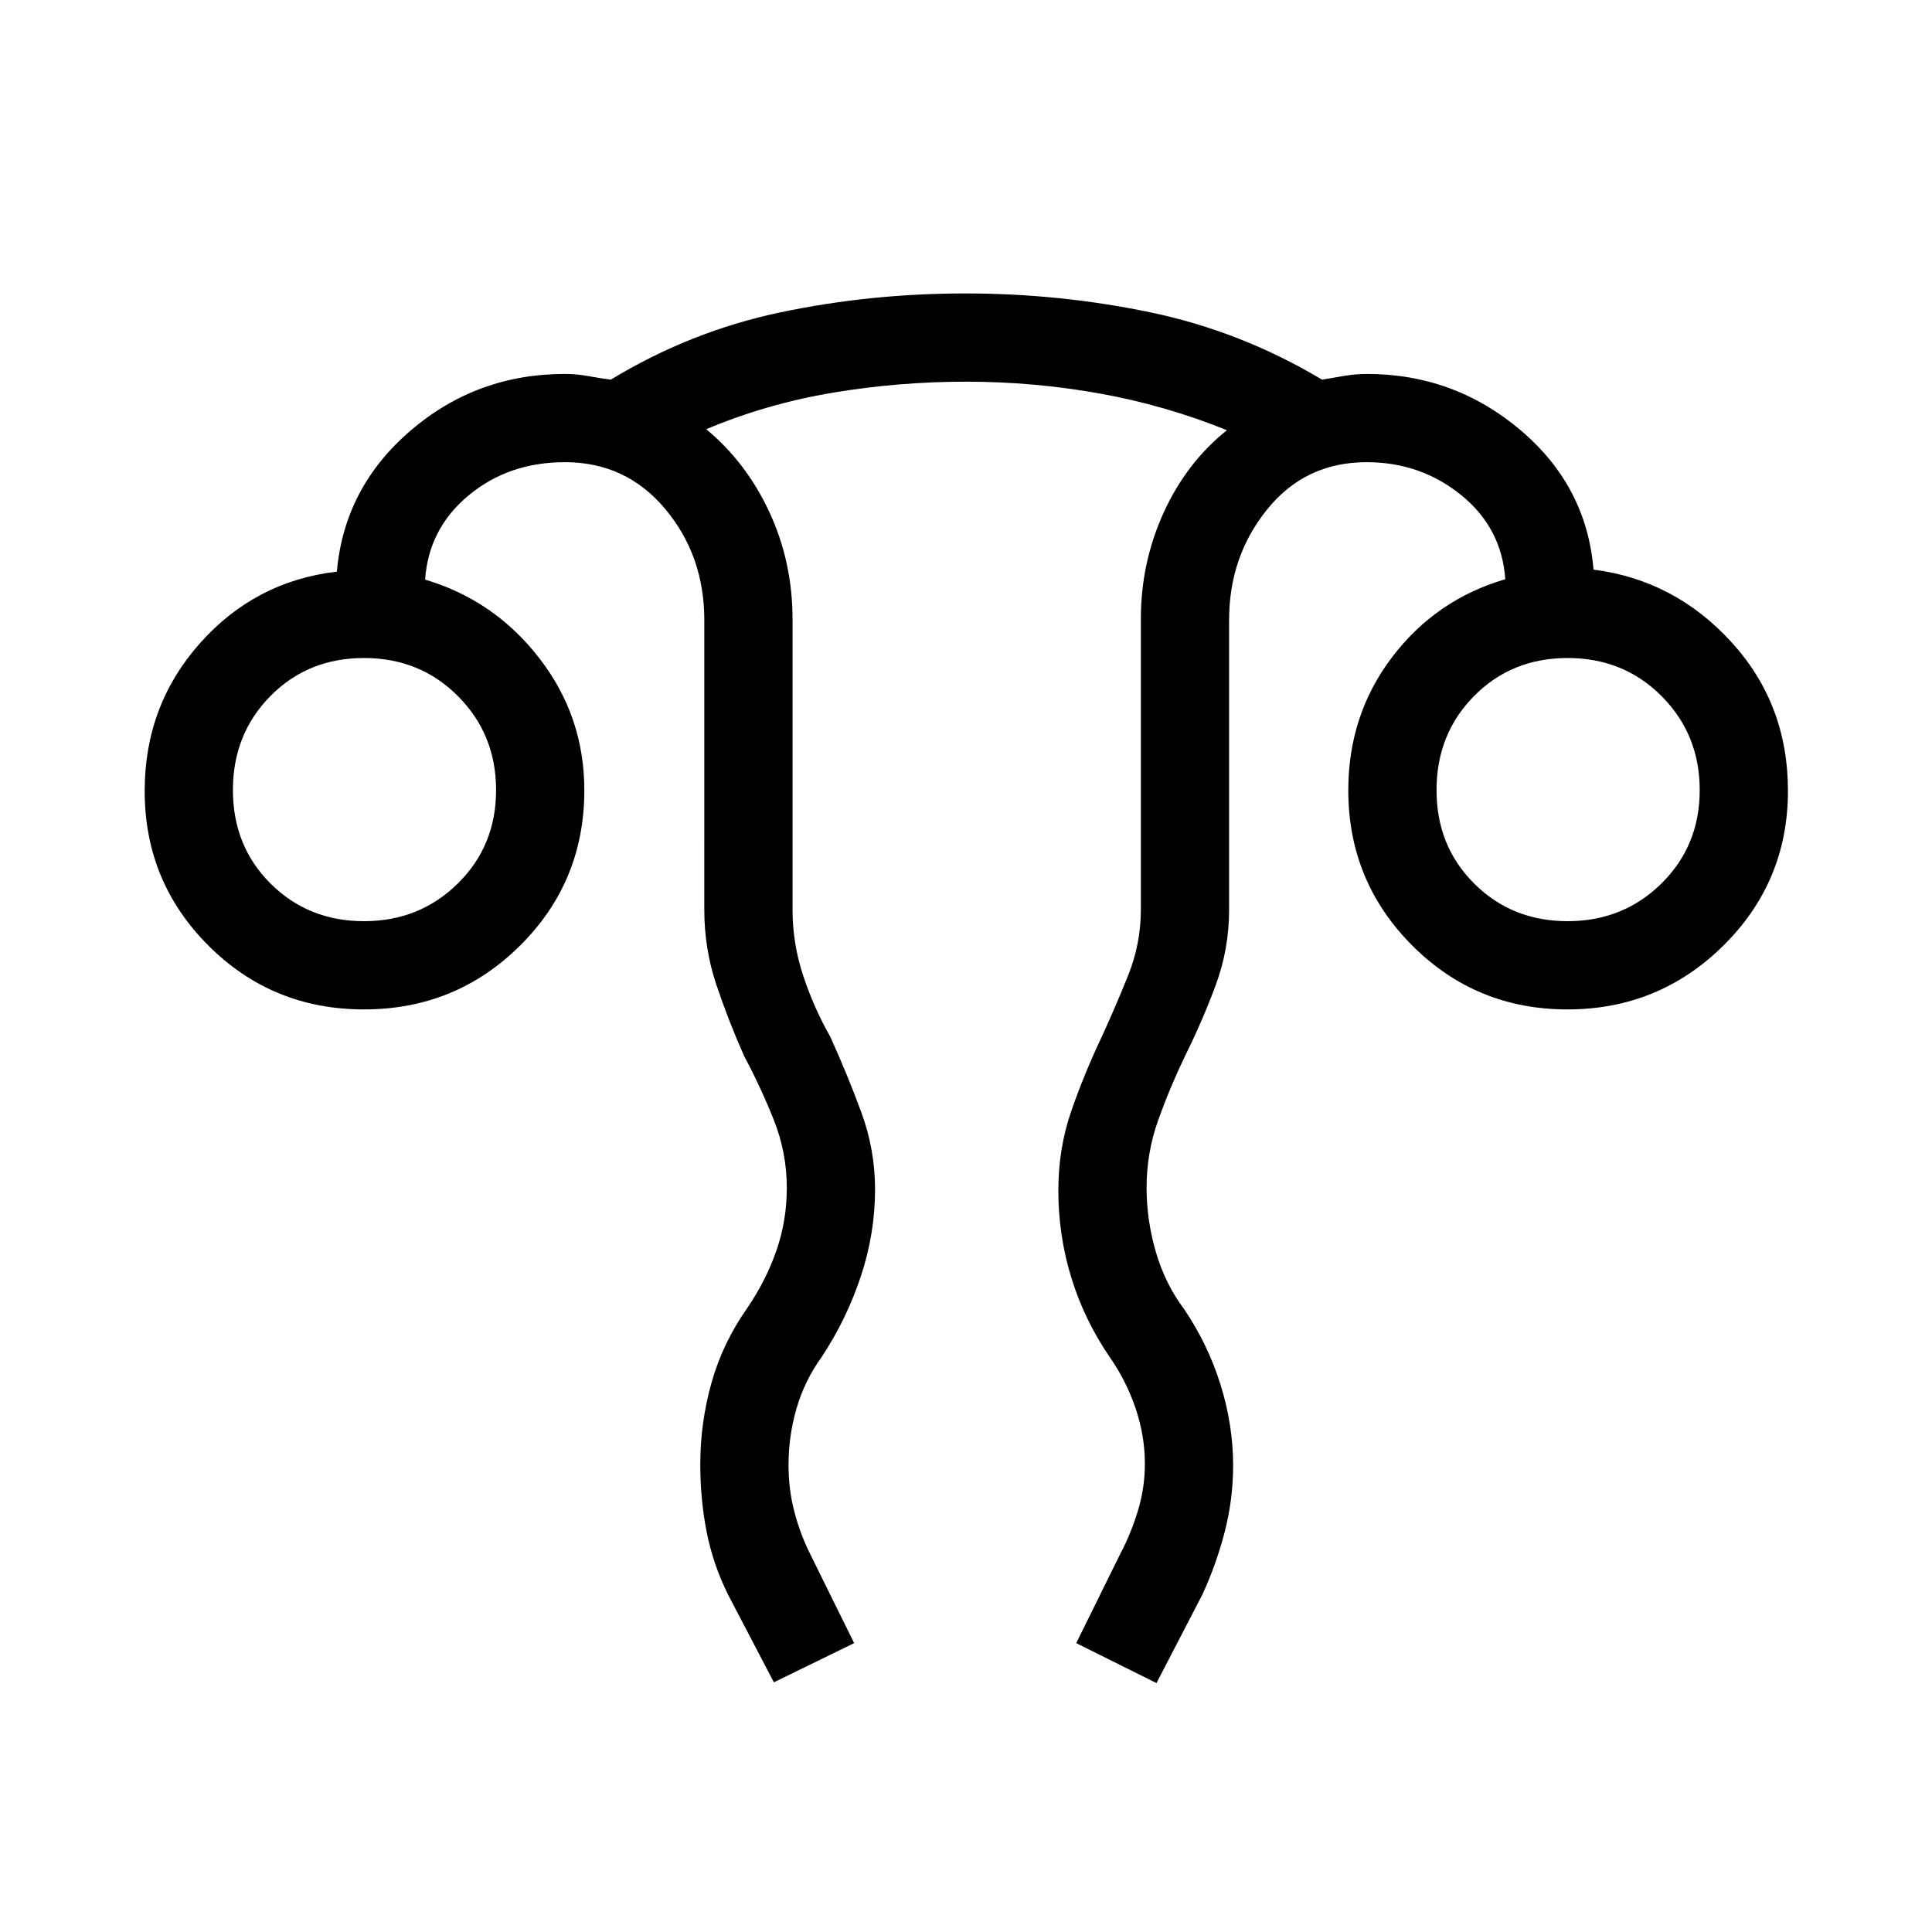 <svg xmlns="http://www.w3.org/2000/svg" height="48" viewBox="0 96 960 960" width="48"><path d="m384.539 931.922-22.845-43.691q-7.557-15.383-10.644-31.463-3.087-16.08-3.087-33.053 0-20.79 5.576-40.618 5.576-19.828 17.77-37.135 9.269-13.593 14.462-28.476 5.192-14.883 5.192-31.3 0-17.413-6.442-33.631-6.443-16.217-14.827-31.94-7.808-17.615-13.77-35.402-5.961-17.787-5.961-37.213V404.078q0-31.971-19.441-55.197-19.441-23.226-49.829-23.226-27.936 0-47.814 16.48-19.878 16.481-21.647 41.866 34.447 10.225 56.781 39.089 22.334 28.864 22.334 65.555 0 45.566-31.965 77.249-31.964 31.682-77.518 31.682t-77.266-31.688q-31.711-31.689-31.711-76.849 0-42.458 27.404-73.344 27.403-30.887 68.095-35.656 3.693-41.807 36.561-70.018 32.867-28.211 76.746-28.211 5.68 0 11.555 1.057 5.876 1.058 11.254 1.789 39.575-24.039 84.253-33.443 44.677-9.403 91.896-9.403 47.015 0 92.028 9.403 45.013 9.404 85.254 33.443 4.328-.731 10.46-1.789 6.132-1.057 11.683-1.057 43.441 0 76.363 27.848 32.922 27.849 36.367 69.381 40.307 5.154 68.461 35.944 28.154 30.79 28.154 73.971 0 45.196-32.087 76.909-32.087 31.713-77.497 31.713-45.409 0-77.143-31.795-31.733-31.795-31.733-77.106 0-37.499 21.75-66.125 21.75-28.626 56.25-38.742-1.77-25.5-21.948-41.826-20.179-16.327-46.937-16.327-30.447 0-49.397 23.417-18.95 23.416-18.95 55.006V548q0 19.529-6.615 37.413-6.615 17.885-15.231 35.202-7.577 15.751-13.365 31.94-5.789 16.189-5.789 33.57 0 16.221 4.635 32.05 4.635 15.828 13.904 28.171 11.846 17.423 18.154 37.531 6.307 20.107 6.307 40.277 0 16.727-4.139 32.848-4.139 16.12-11.091 31.229l-22.846 44.075-39.884-19.845 21.846-44.268Q562 858 565.442 846.631q3.442-11.369 3.442-23.244 0-13.964-4.634-27.656-4.635-13.693-13.02-25.654-12.538-18.462-18.942-39.352-6.404-20.89-6.404-43.235 0-20.819 6.404-39.347 6.404-18.527 15.327-37.335 6.808-14.769 13.038-30.357 6.231-15.588 6.231-32.451V403.632q0-28.083 11.341-52.944 11.341-24.86 31.429-40.918-30.667-12.402-63.343-18.259-32.676-5.856-66.295-5.856-33.44 0-66.215 5.48-32.775 5.481-62.878 18.135 19.962 16.539 31.423 41.293 11.462 24.755 11.462 53.104v144.208q0 16.968 5.289 32.927 5.288 15.959 13.48 30.391 8.423 18.565 15.327 37.284 6.904 18.719 6.904 38.466 0 22.045-7.107 43.376-7.106 21.331-19.354 39.855-8.577 11.918-12.558 25.658-3.981 13.74-3.981 28.217 0 11.936 2.885 23.051 2.884 11.114 7.884 21.093l21.846 44.268-39.884 19.461ZM180.861 553.731q27.641 0 46.641-18.743 19-18.744 19-46.385t-18.884-46.641q-18.883-19.001-46.731-19.001-27.847 0-46.501 18.884-18.654 18.883-18.654 46.731 0 27.847 18.744 46.501 18.743 18.654 46.385 18.654Zm598.073 0q27.642 0 46.642-18.743 19-18.744 19-46.385t-18.884-46.641q-18.883-19.001-46.731-19.001-27.847 0-46.501 18.884-18.654 18.883-18.654 46.731 0 27.847 18.744 46.501 18.743 18.654 46.384 18.654Zm-.089-65.038Zm-598.074 0Z"/></svg>